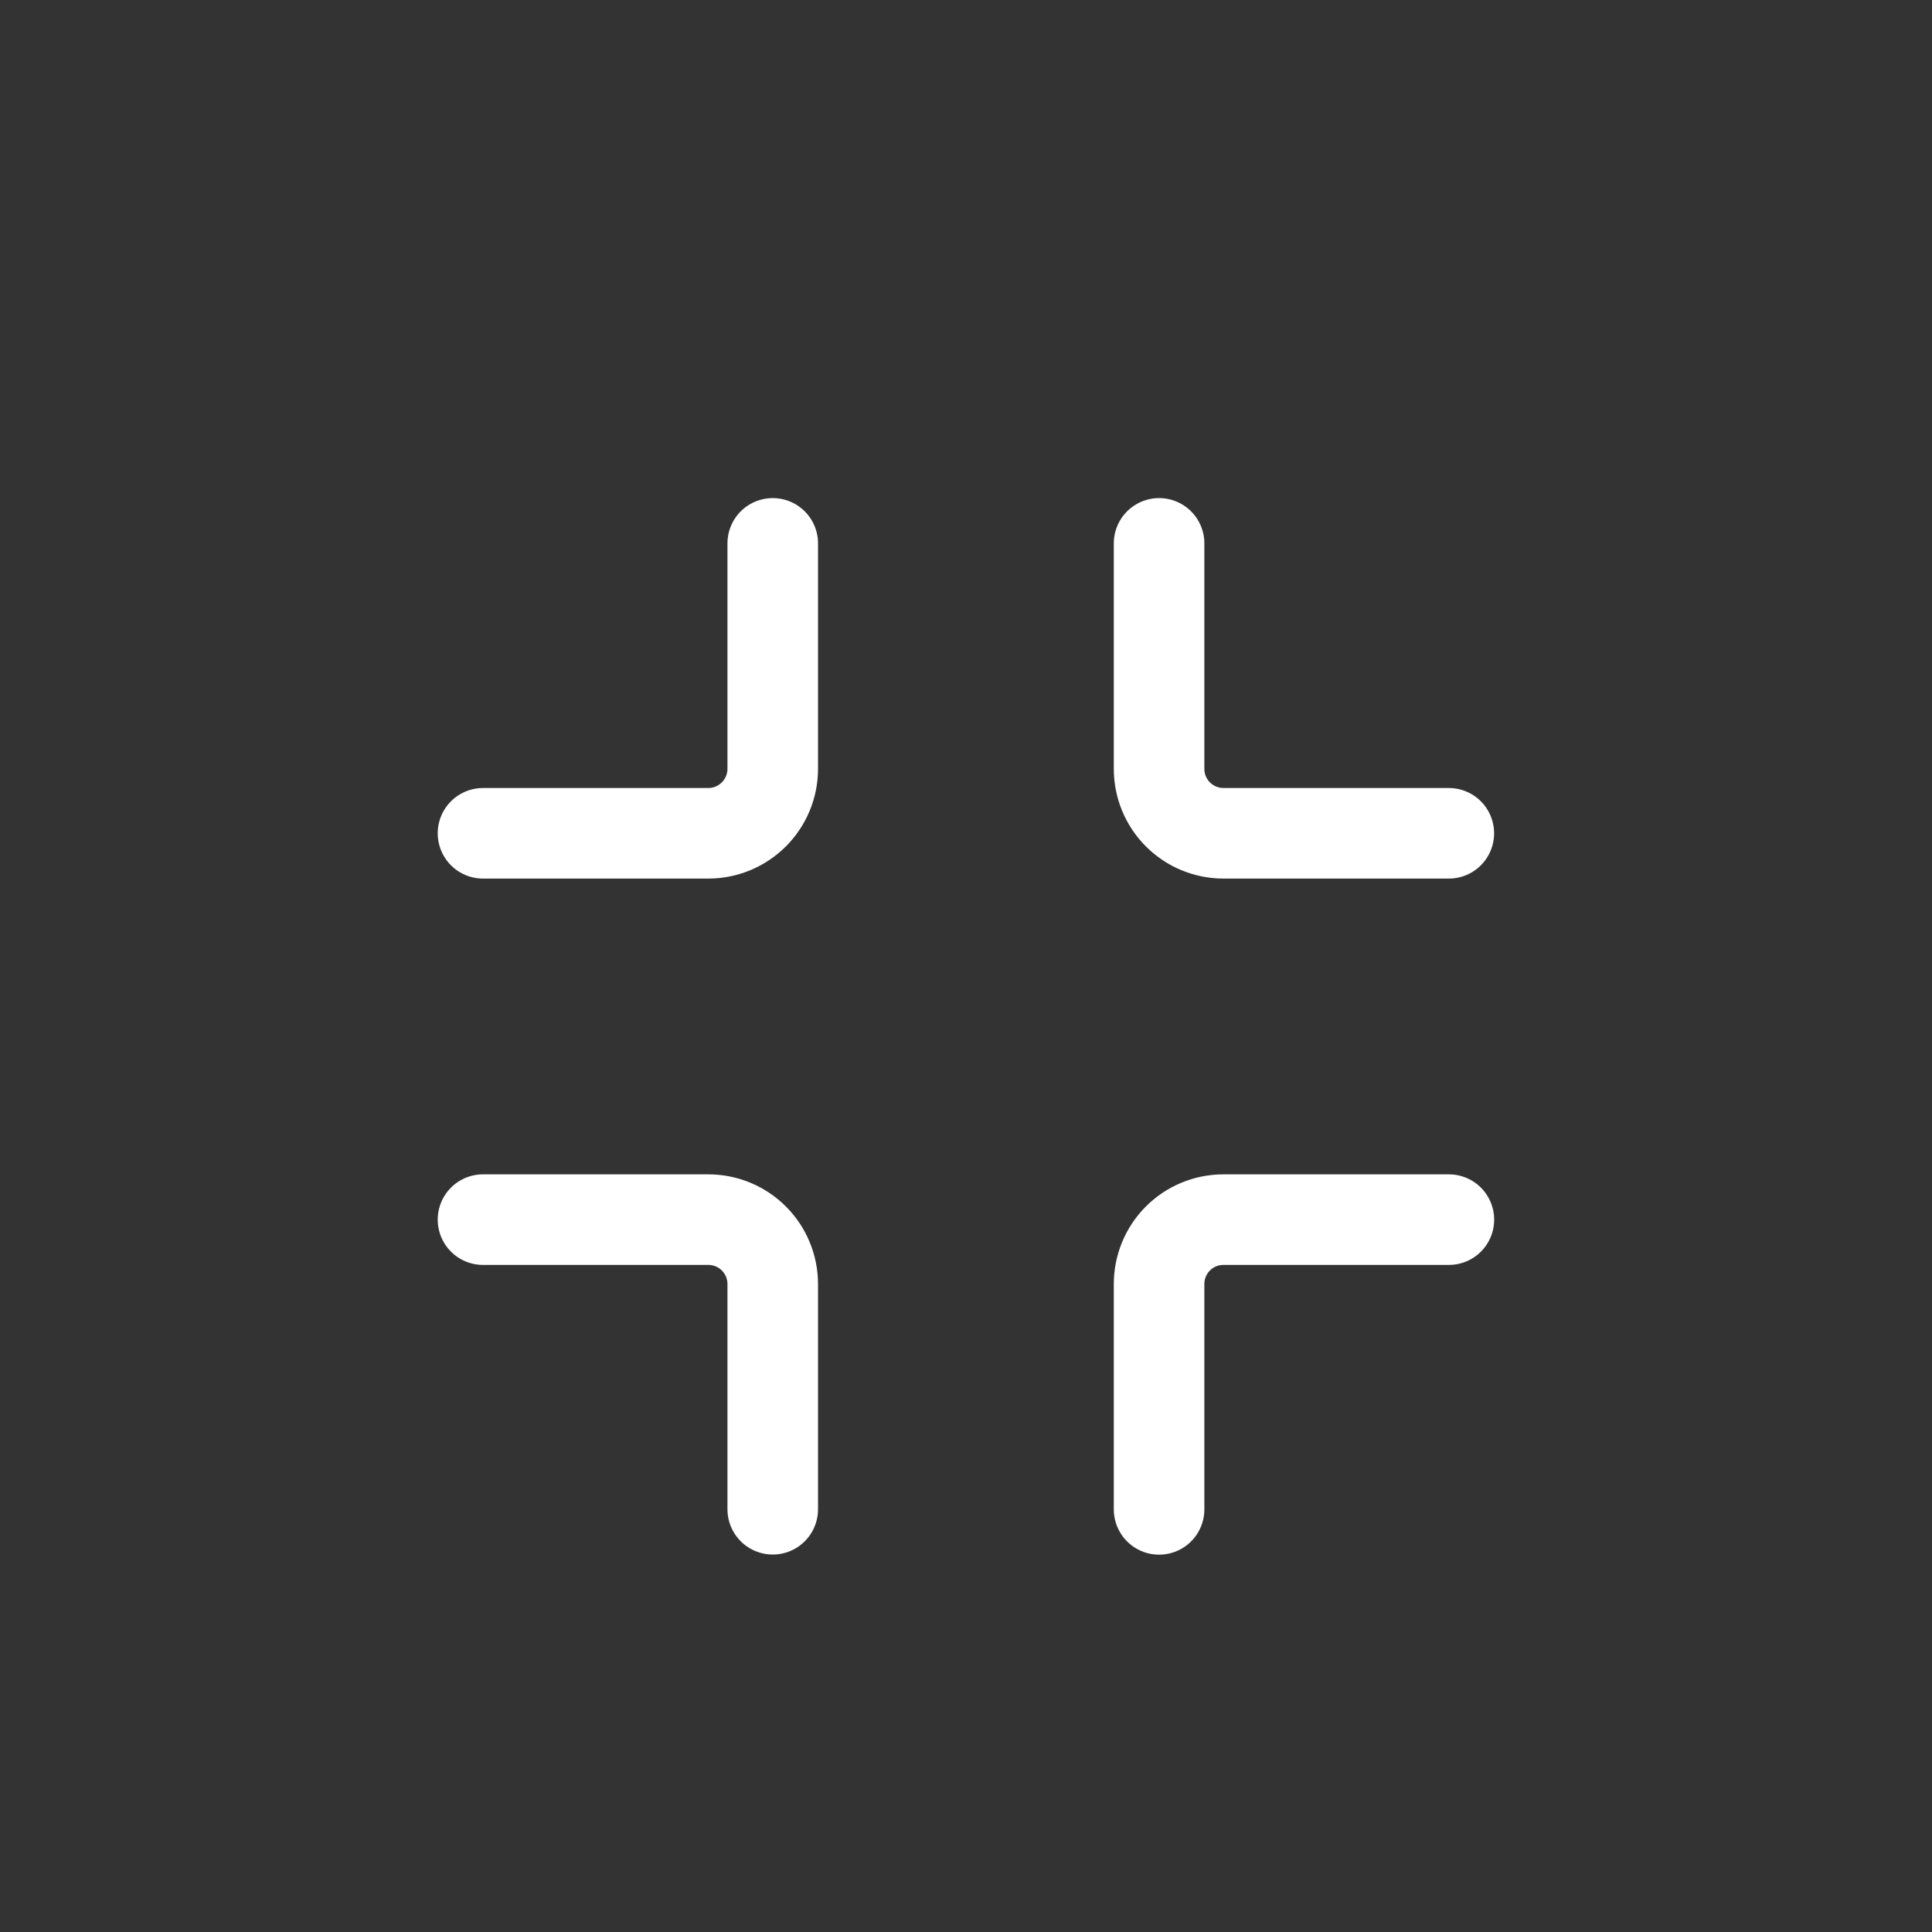<svg width="32" height="32" viewBox="0 0 32 32" fill="none" xmlns="http://www.w3.org/2000/svg">
<rect x="0" y="0" width="32" height="32" fill="#333333" stroke="none"/>
<path d="M19.198 9V12.735C19.198 13.018 19.31 13.289 19.51 13.489C19.71 13.689 19.981 13.802 20.264 13.802H23.997" stroke="white" stroke-width="1.5" stroke-linecap="round" stroke-linejoin="round"/>
<path d="M23.998 20.201H20.264C19.981 20.201 19.71 20.313 19.51 20.513C19.31 20.713 19.198 20.985 19.198 21.268V25" stroke="white" stroke-width="1.5" stroke-linecap="round" stroke-linejoin="round"/>
<path d="M12.799 24.998V21.268C12.799 20.985 12.686 20.713 12.486 20.513C12.286 20.313 12.015 20.201 11.732 20.201H8" stroke="white" stroke-width="1.5" stroke-linecap="round" stroke-linejoin="round"/>
<path d="M8 13.802H11.732C12.015 13.802 12.286 13.689 12.486 13.489C12.686 13.289 12.799 13.018 12.799 12.735V9" stroke="white" stroke-width="1.5" stroke-linecap="round" stroke-linejoin="round"/>
</svg>
